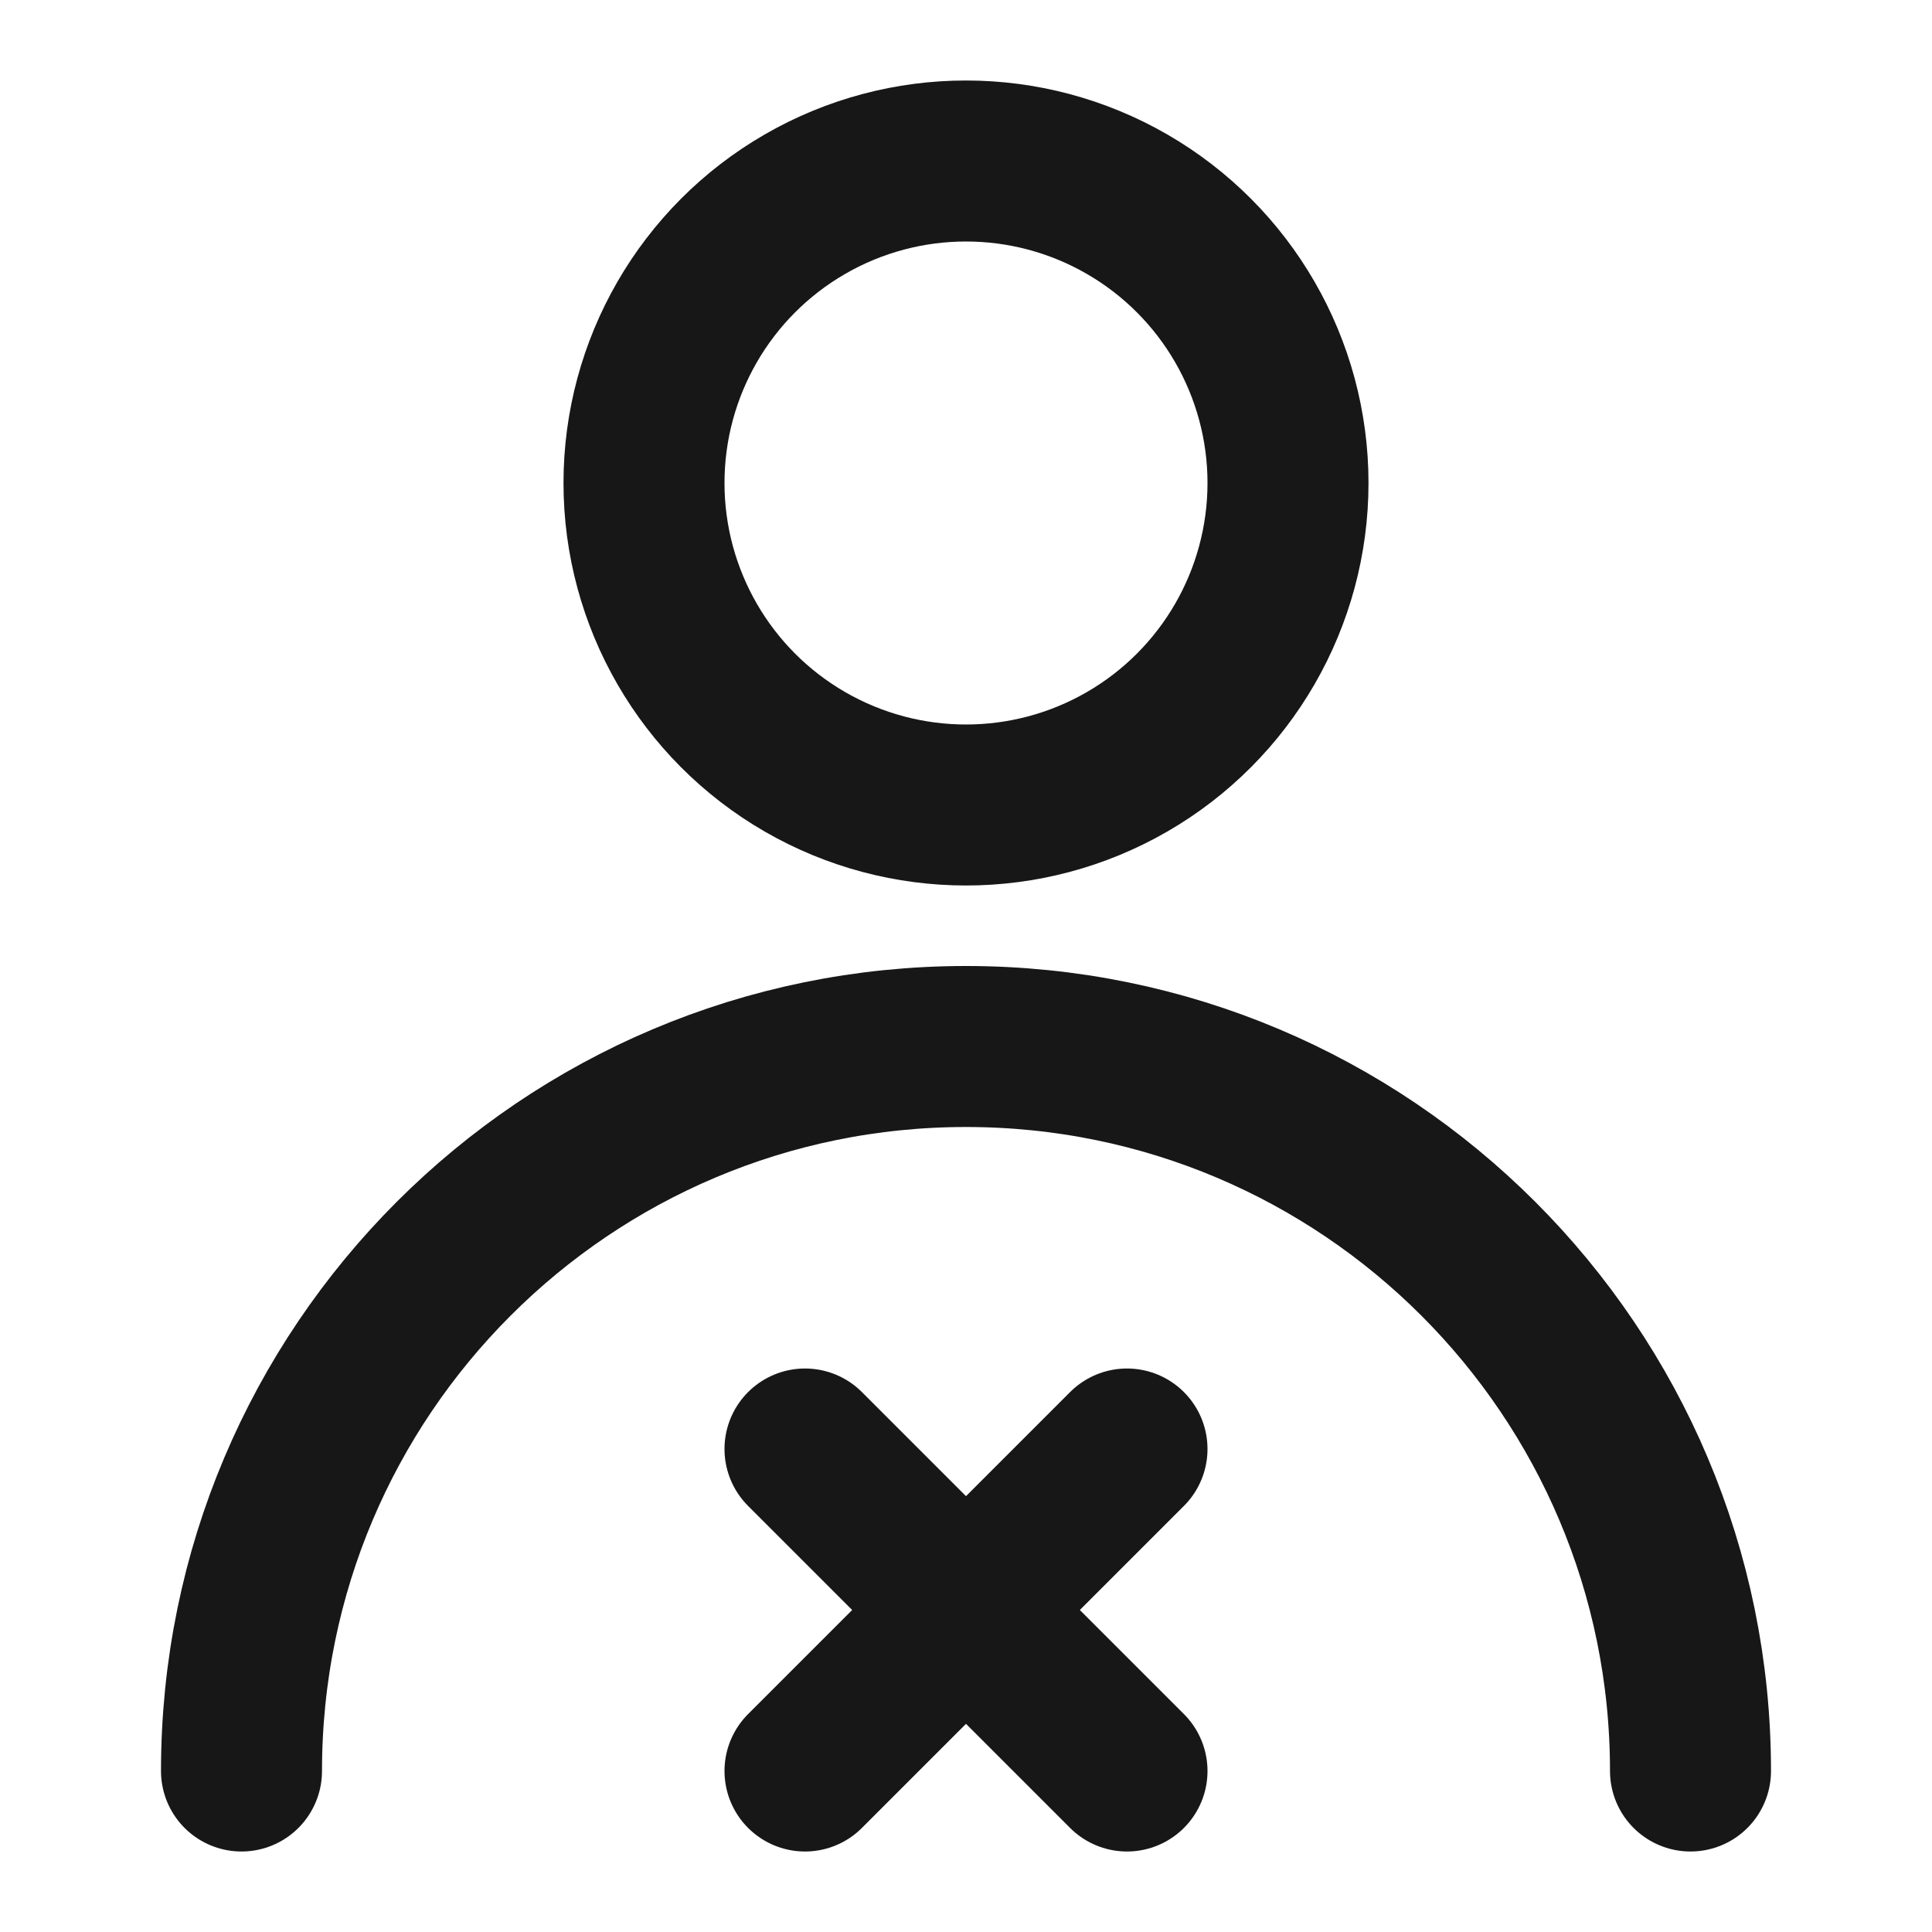 <?xml version="1.0" encoding="UTF-8"?><svg width="24" height="24" viewBox="0 0 48 48" fill="none" xmlns="http://www.w3.org/2000/svg"><circle cx="24" cy="12" r="8" fill="none" stroke="#171717" stroke-width="4" stroke-linecap="round" stroke-linejoin="round"/><path d="M42 44C42 34.059 33.941 26 24 26C14.059 26 6 34.059 6 44" stroke="#171717" stroke-width="4" stroke-linecap="round" stroke-linejoin="round"/><path d="M20 36L28 44" stroke="#171717" stroke-width="4" stroke-linecap="round" stroke-linejoin="round"/><path d="M28 36L20 44" stroke="#171717" stroke-width="4" stroke-linecap="round" stroke-linejoin="round"/></svg>